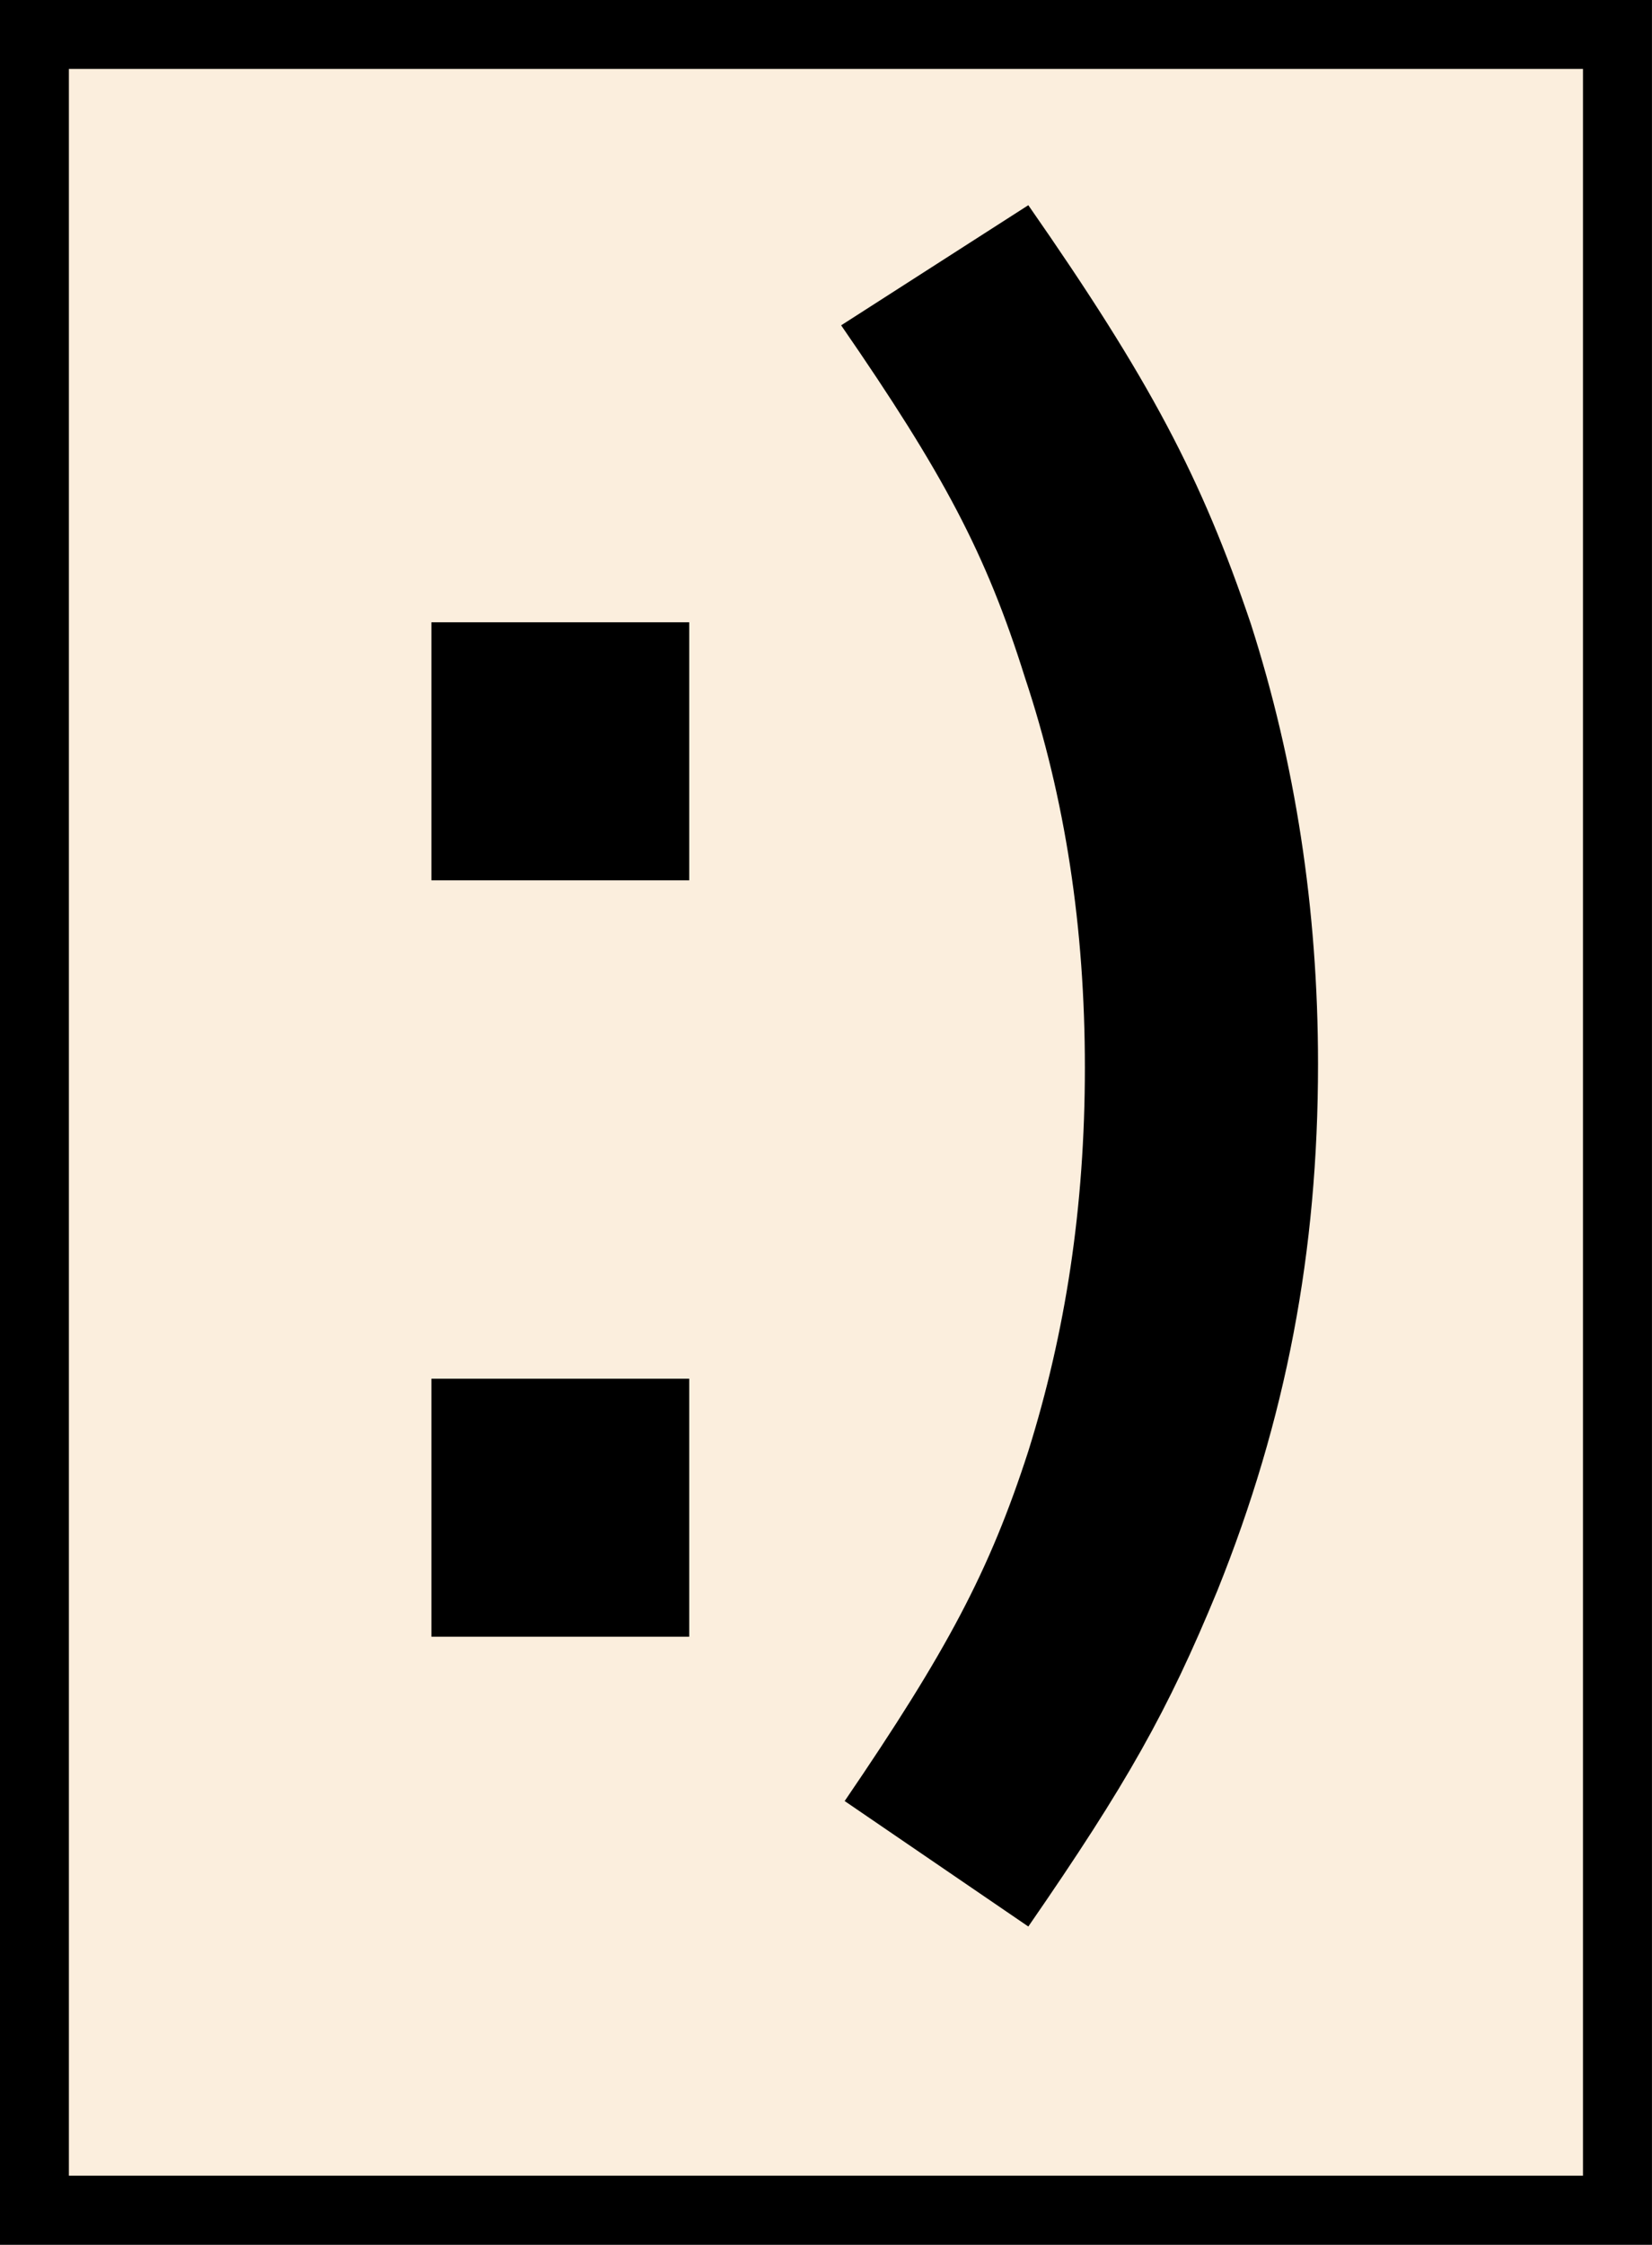 <?xml version="1.0" encoding="UTF-8"?><svg id="_图层_2" xmlns="http://www.w3.org/2000/svg" viewBox="0 0 135.83 184.44"><rect x="0" y="0" width="135.83" height="184.44" fill="#808080" stroke="none"/><defs><style>.cls-1{fill:#fbeedd;stroke:#000;stroke-miterlimit:10;stroke-width:5.67px;}</style></defs><g id="_管理者ログイン画面"><rect class="cls-1" x="2.83" y="2.83" width="130.16" height="178.77"/><path d="m56.67,51.13v21.2h-21.2v-21.2h21.2Zm0,62.15v21.2h-21.2v-21.2h21.2Z"/><path d="m69.45,147.98c8.42-12.34,11.91-18.88,15.1-28.75,3.05-9.73,4.65-20.04,4.65-31.51s-1.6-22.07-4.94-32.09c-3.19-10.16-6.68-16.7-15.1-28.9l15.39-9.87c10.02,14.38,14.23,22.36,18.3,34.41,3.63,11.33,5.52,23.38,5.52,36.16,0,15.39-2.61,29.19-8.28,43.27-4.07,9.87-7.41,15.83-15.54,27.59l-15.1-10.31Z"/></g></svg>